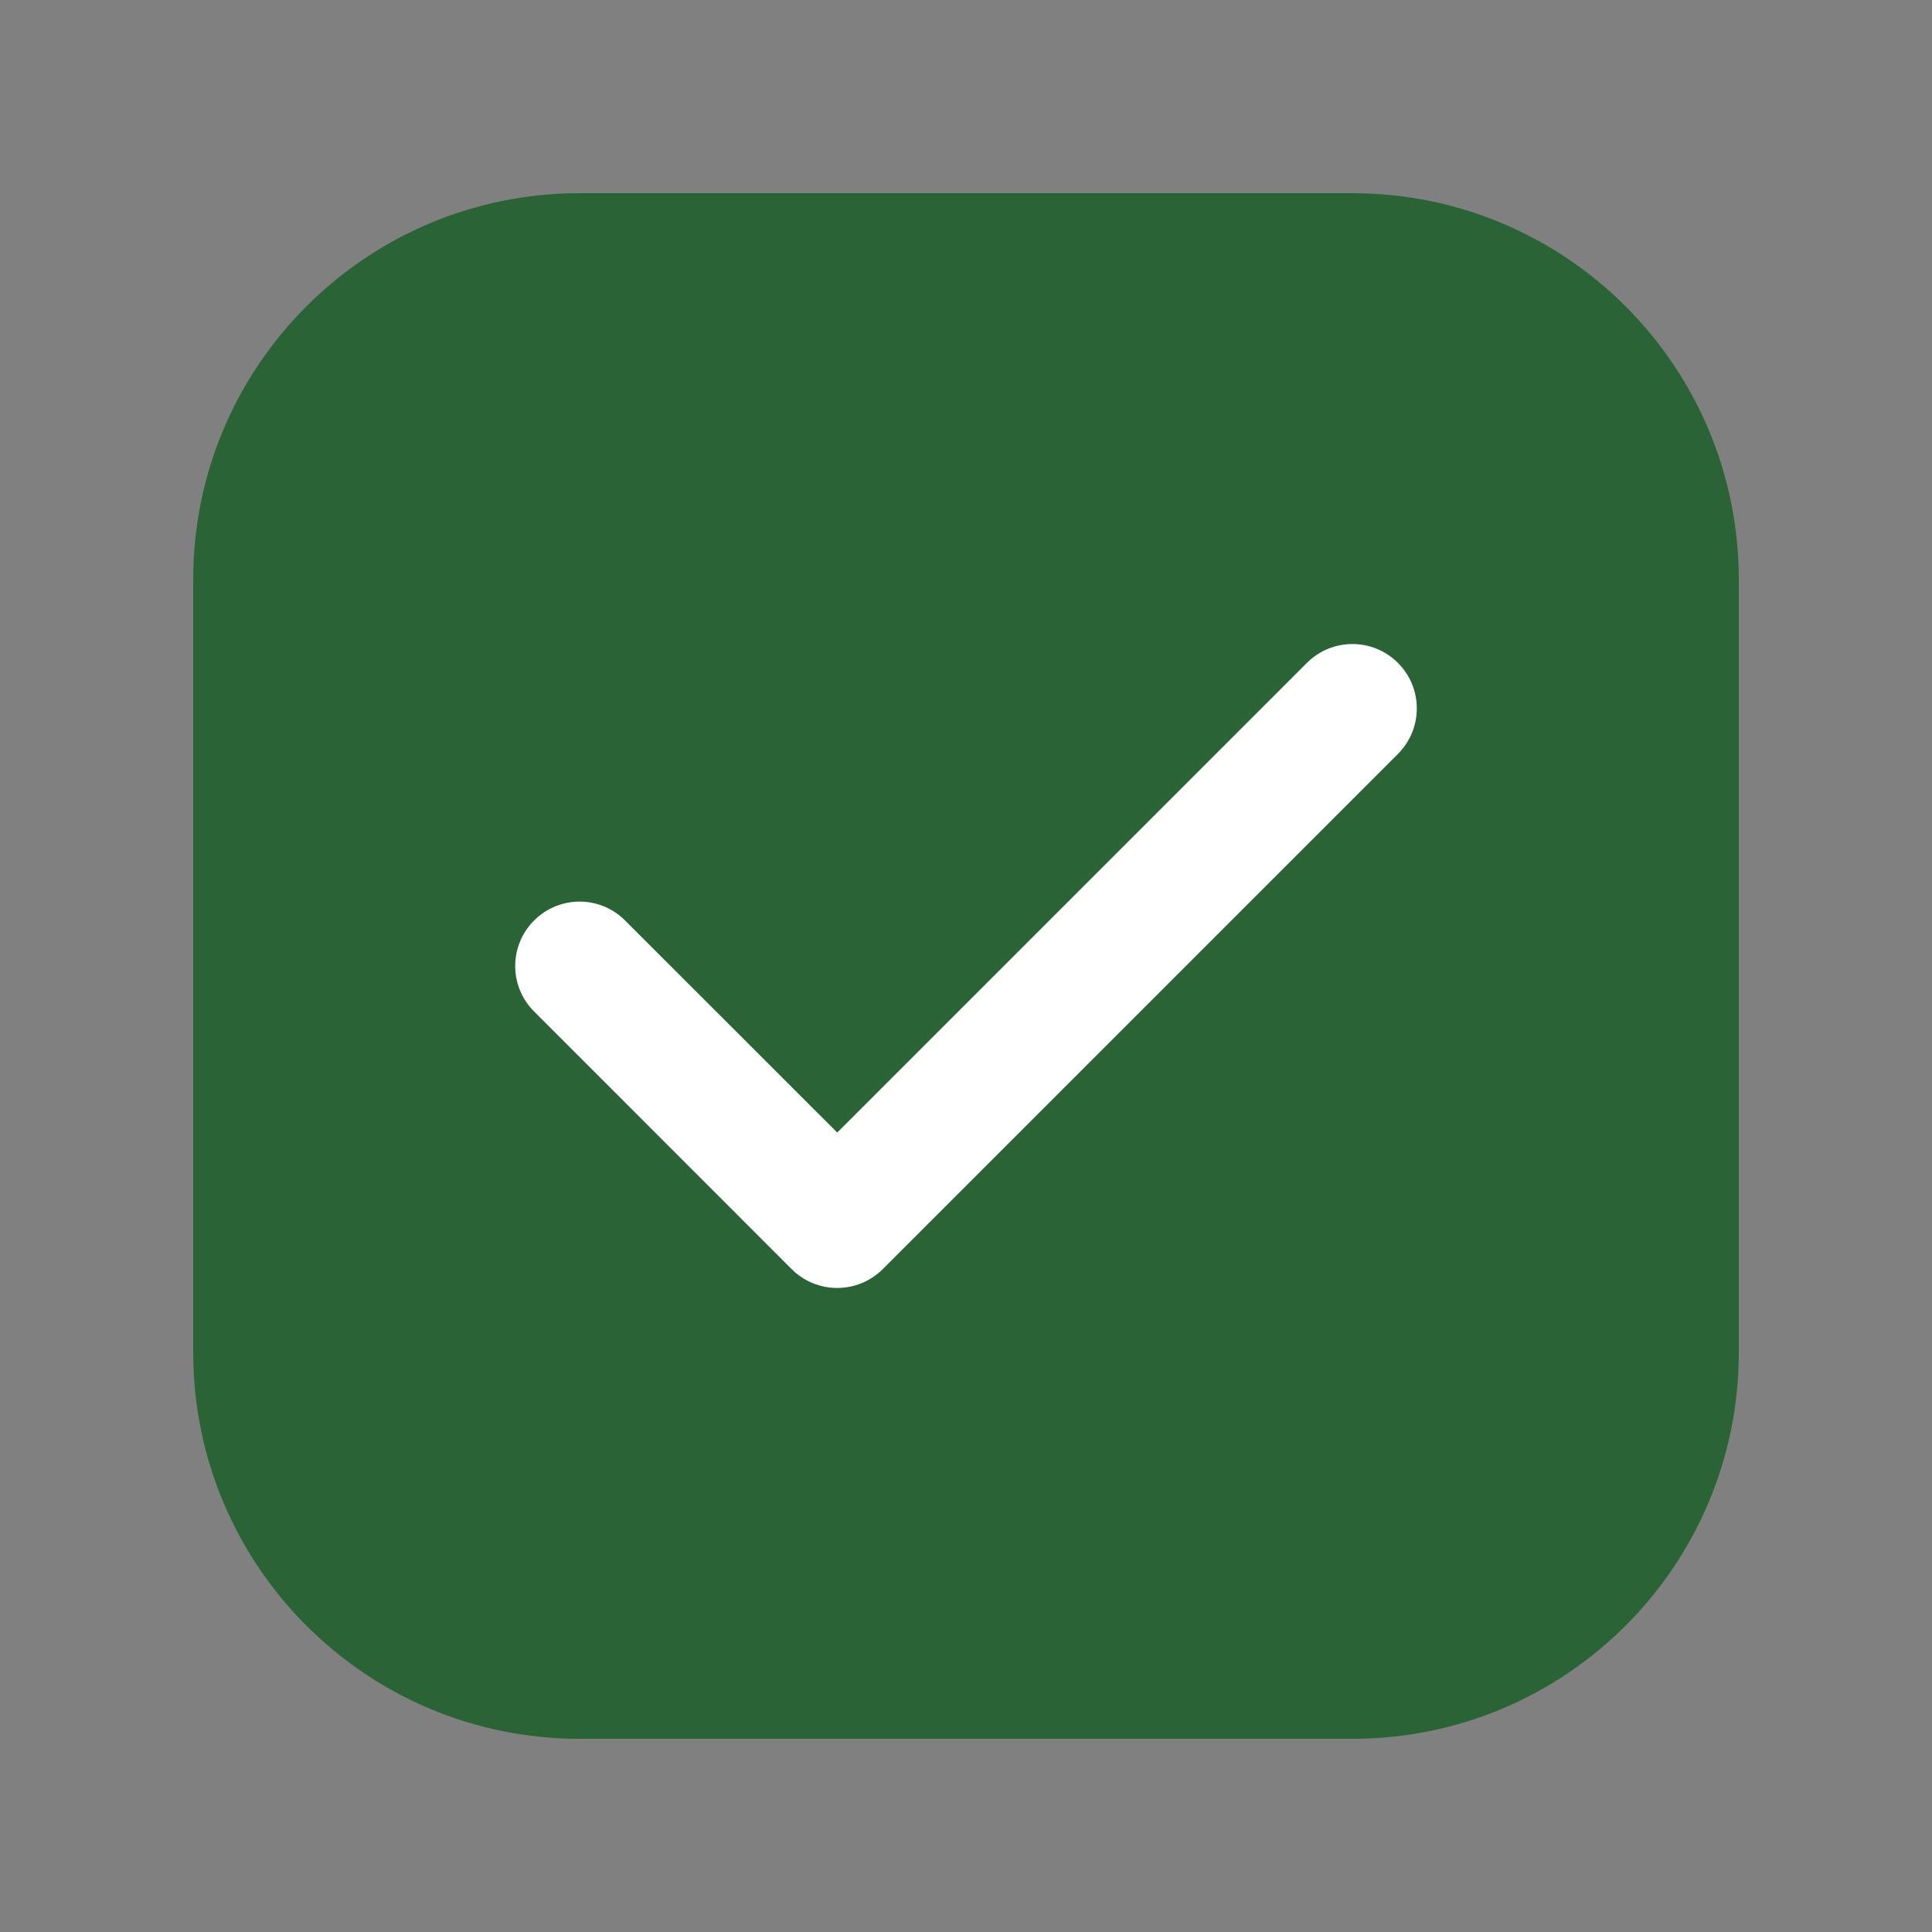 <svg width="20" height="20" viewBox="0 0 20 20" fill="none" xmlns="http://www.w3.org/2000/svg">
<rect x="0" y="0" width="20" height="20" fill="#808080" stroke="none"/>
<path d="M2 6C2 3.791 3.791 2 6 2H14C16.209 2 18 3.791 18 6V14C18 16.209 16.209 18 14 18H6C3.791 18 2 16.209 2 14V6Z" fill="#2A6335"/>
<path fill-rule="evenodd" clip-rule="evenodd" d="M14.471 6.862C14.732 7.122 14.732 7.544 14.471 7.805L9.138 13.138C9.013 13.263 8.843 13.333 8.667 13.333C8.49 13.333 8.32 13.263 8.195 13.138L5.529 10.471C5.268 10.211 5.268 9.789 5.529 9.529C5.789 9.268 6.211 9.268 6.471 9.529L8.667 11.724L13.529 6.862C13.789 6.602 14.211 6.602 14.471 6.862Z" fill="white"/>
</svg>
